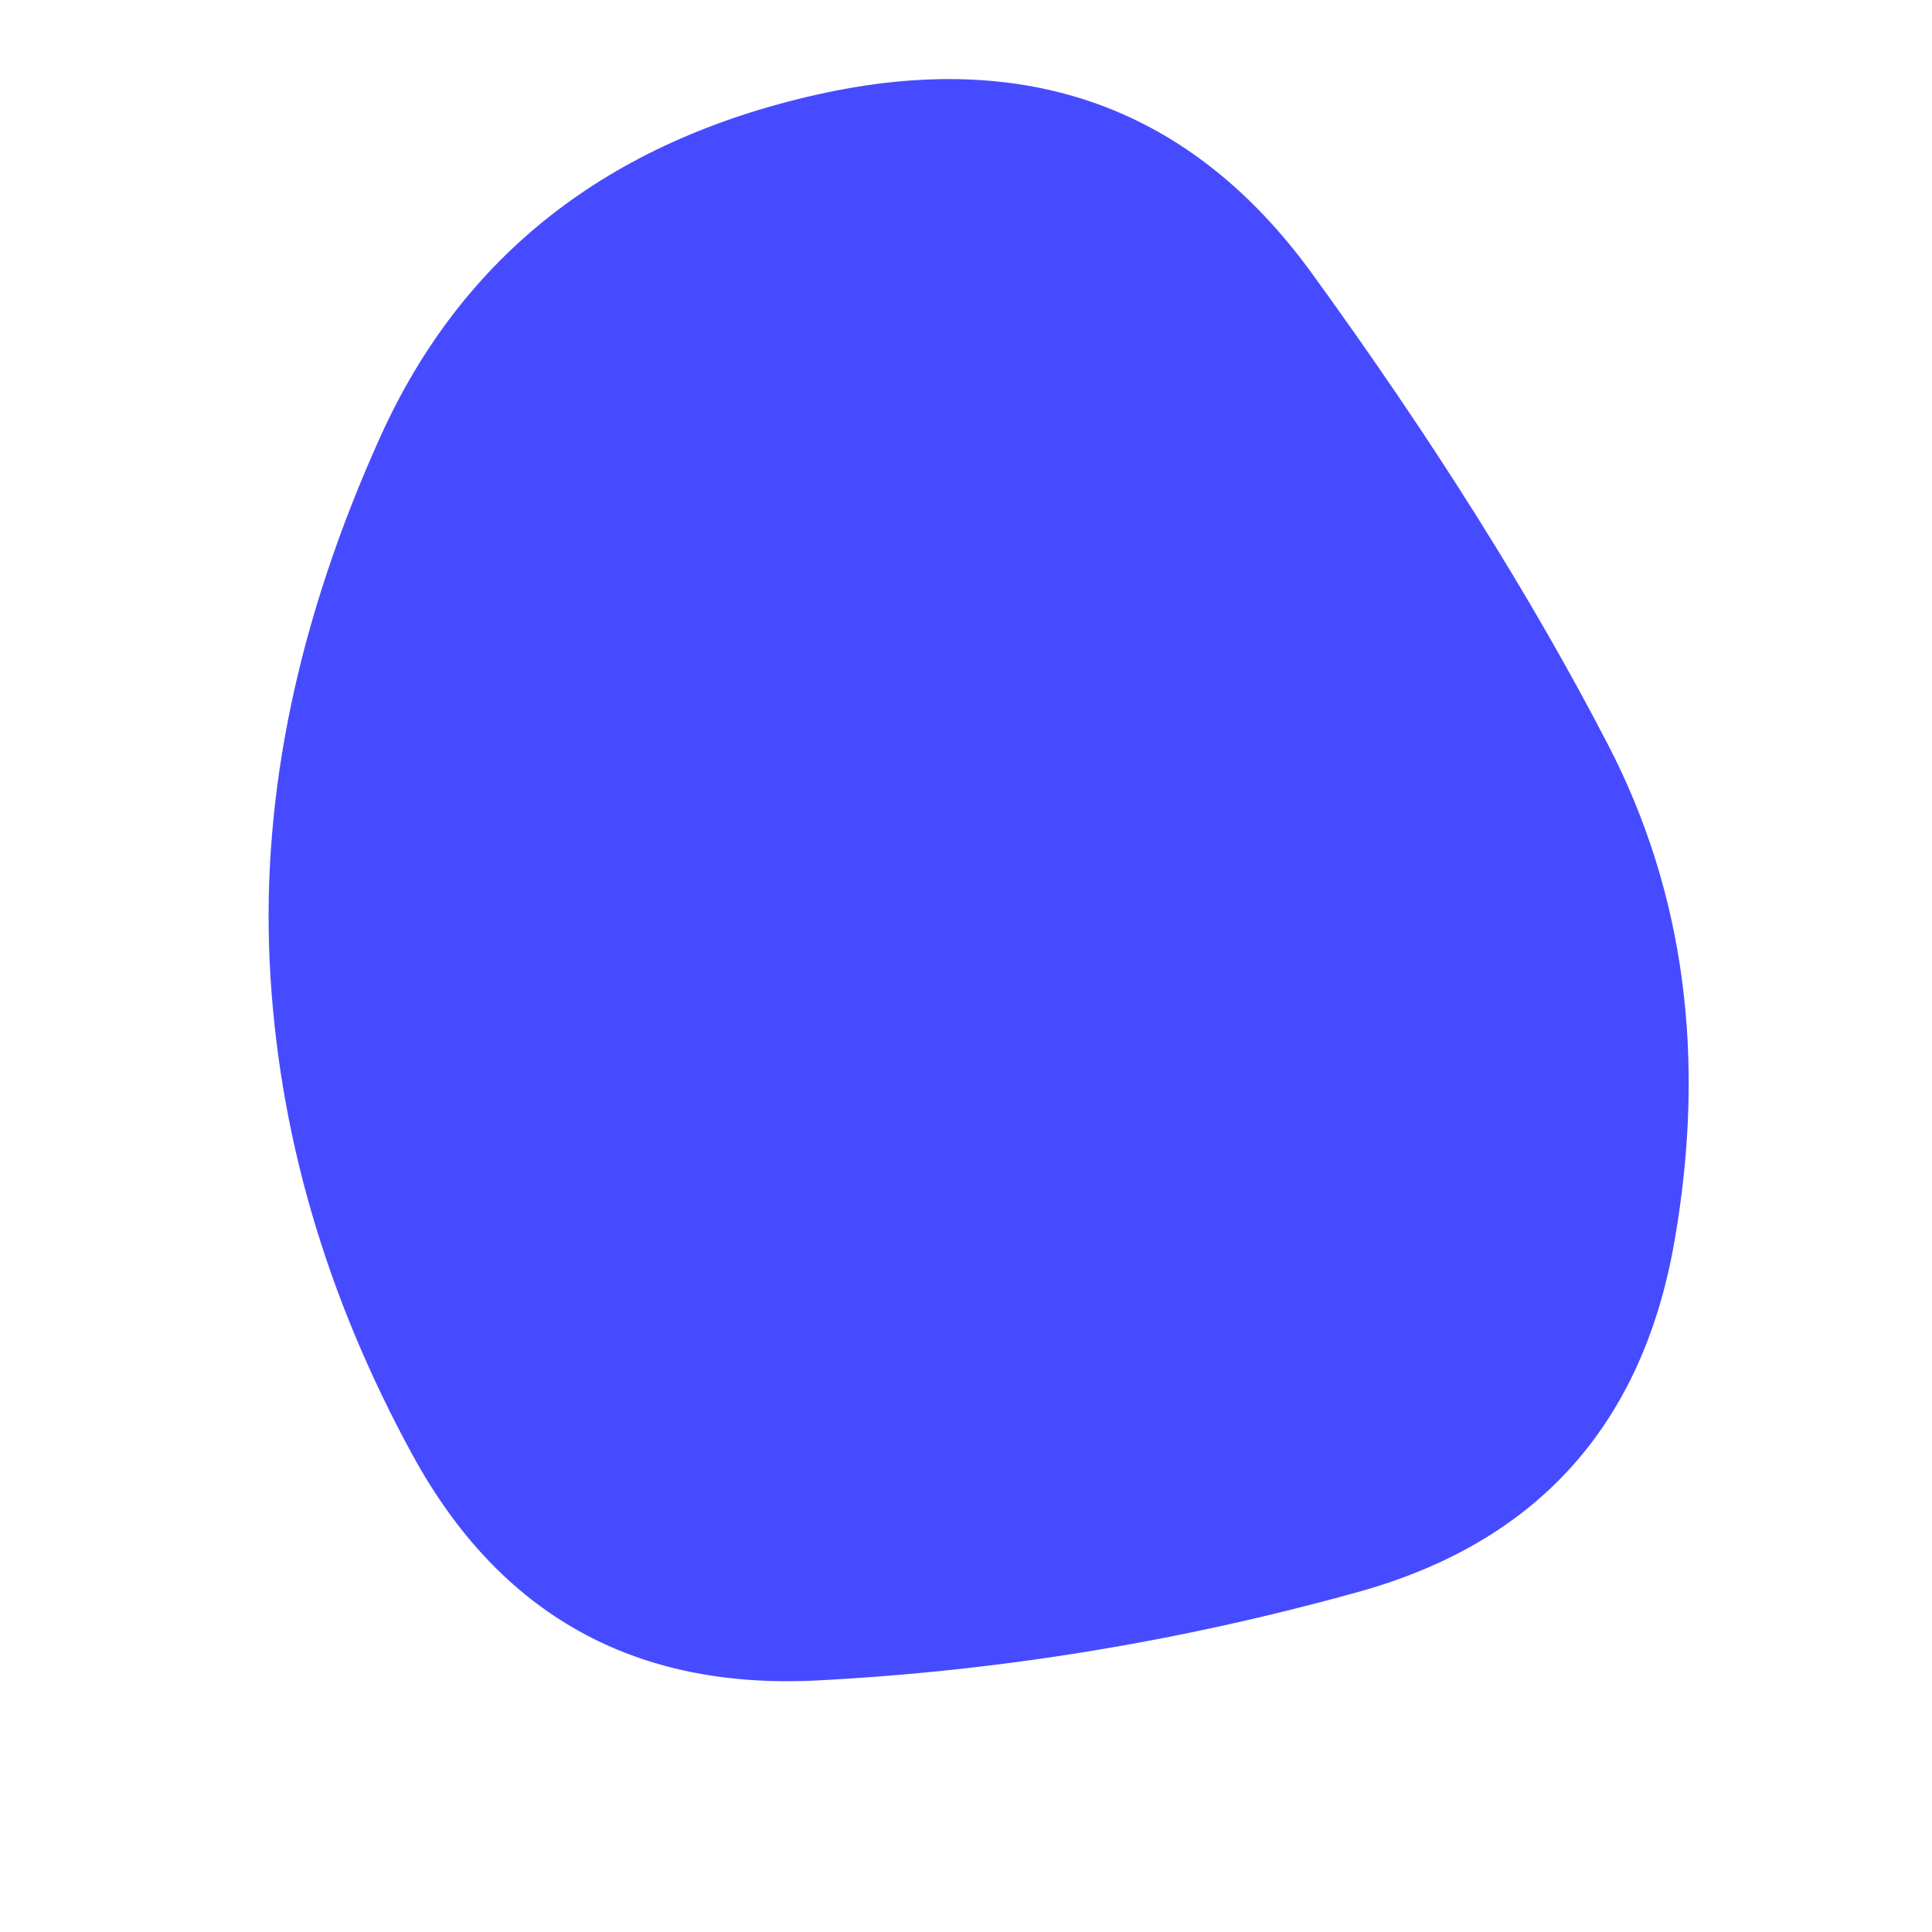 <svg id="10015.io" viewBox="0 0 480 480" xmlns="http://www.w3.org/2000/svg" xmlns:xlink="http://www.w3.org/1999/xlink" >
	<path fill="#474bff" d="M416,308.5Q404,377,337.5,395.5Q271,414,203,417.5Q135,421,102.5,361.5Q70,302,67,239Q64,176,94.5,108.5Q125,41,203,23.5Q281,6,326,68Q371,130,399.5,185Q428,240,416,308.5Z" />
</svg>